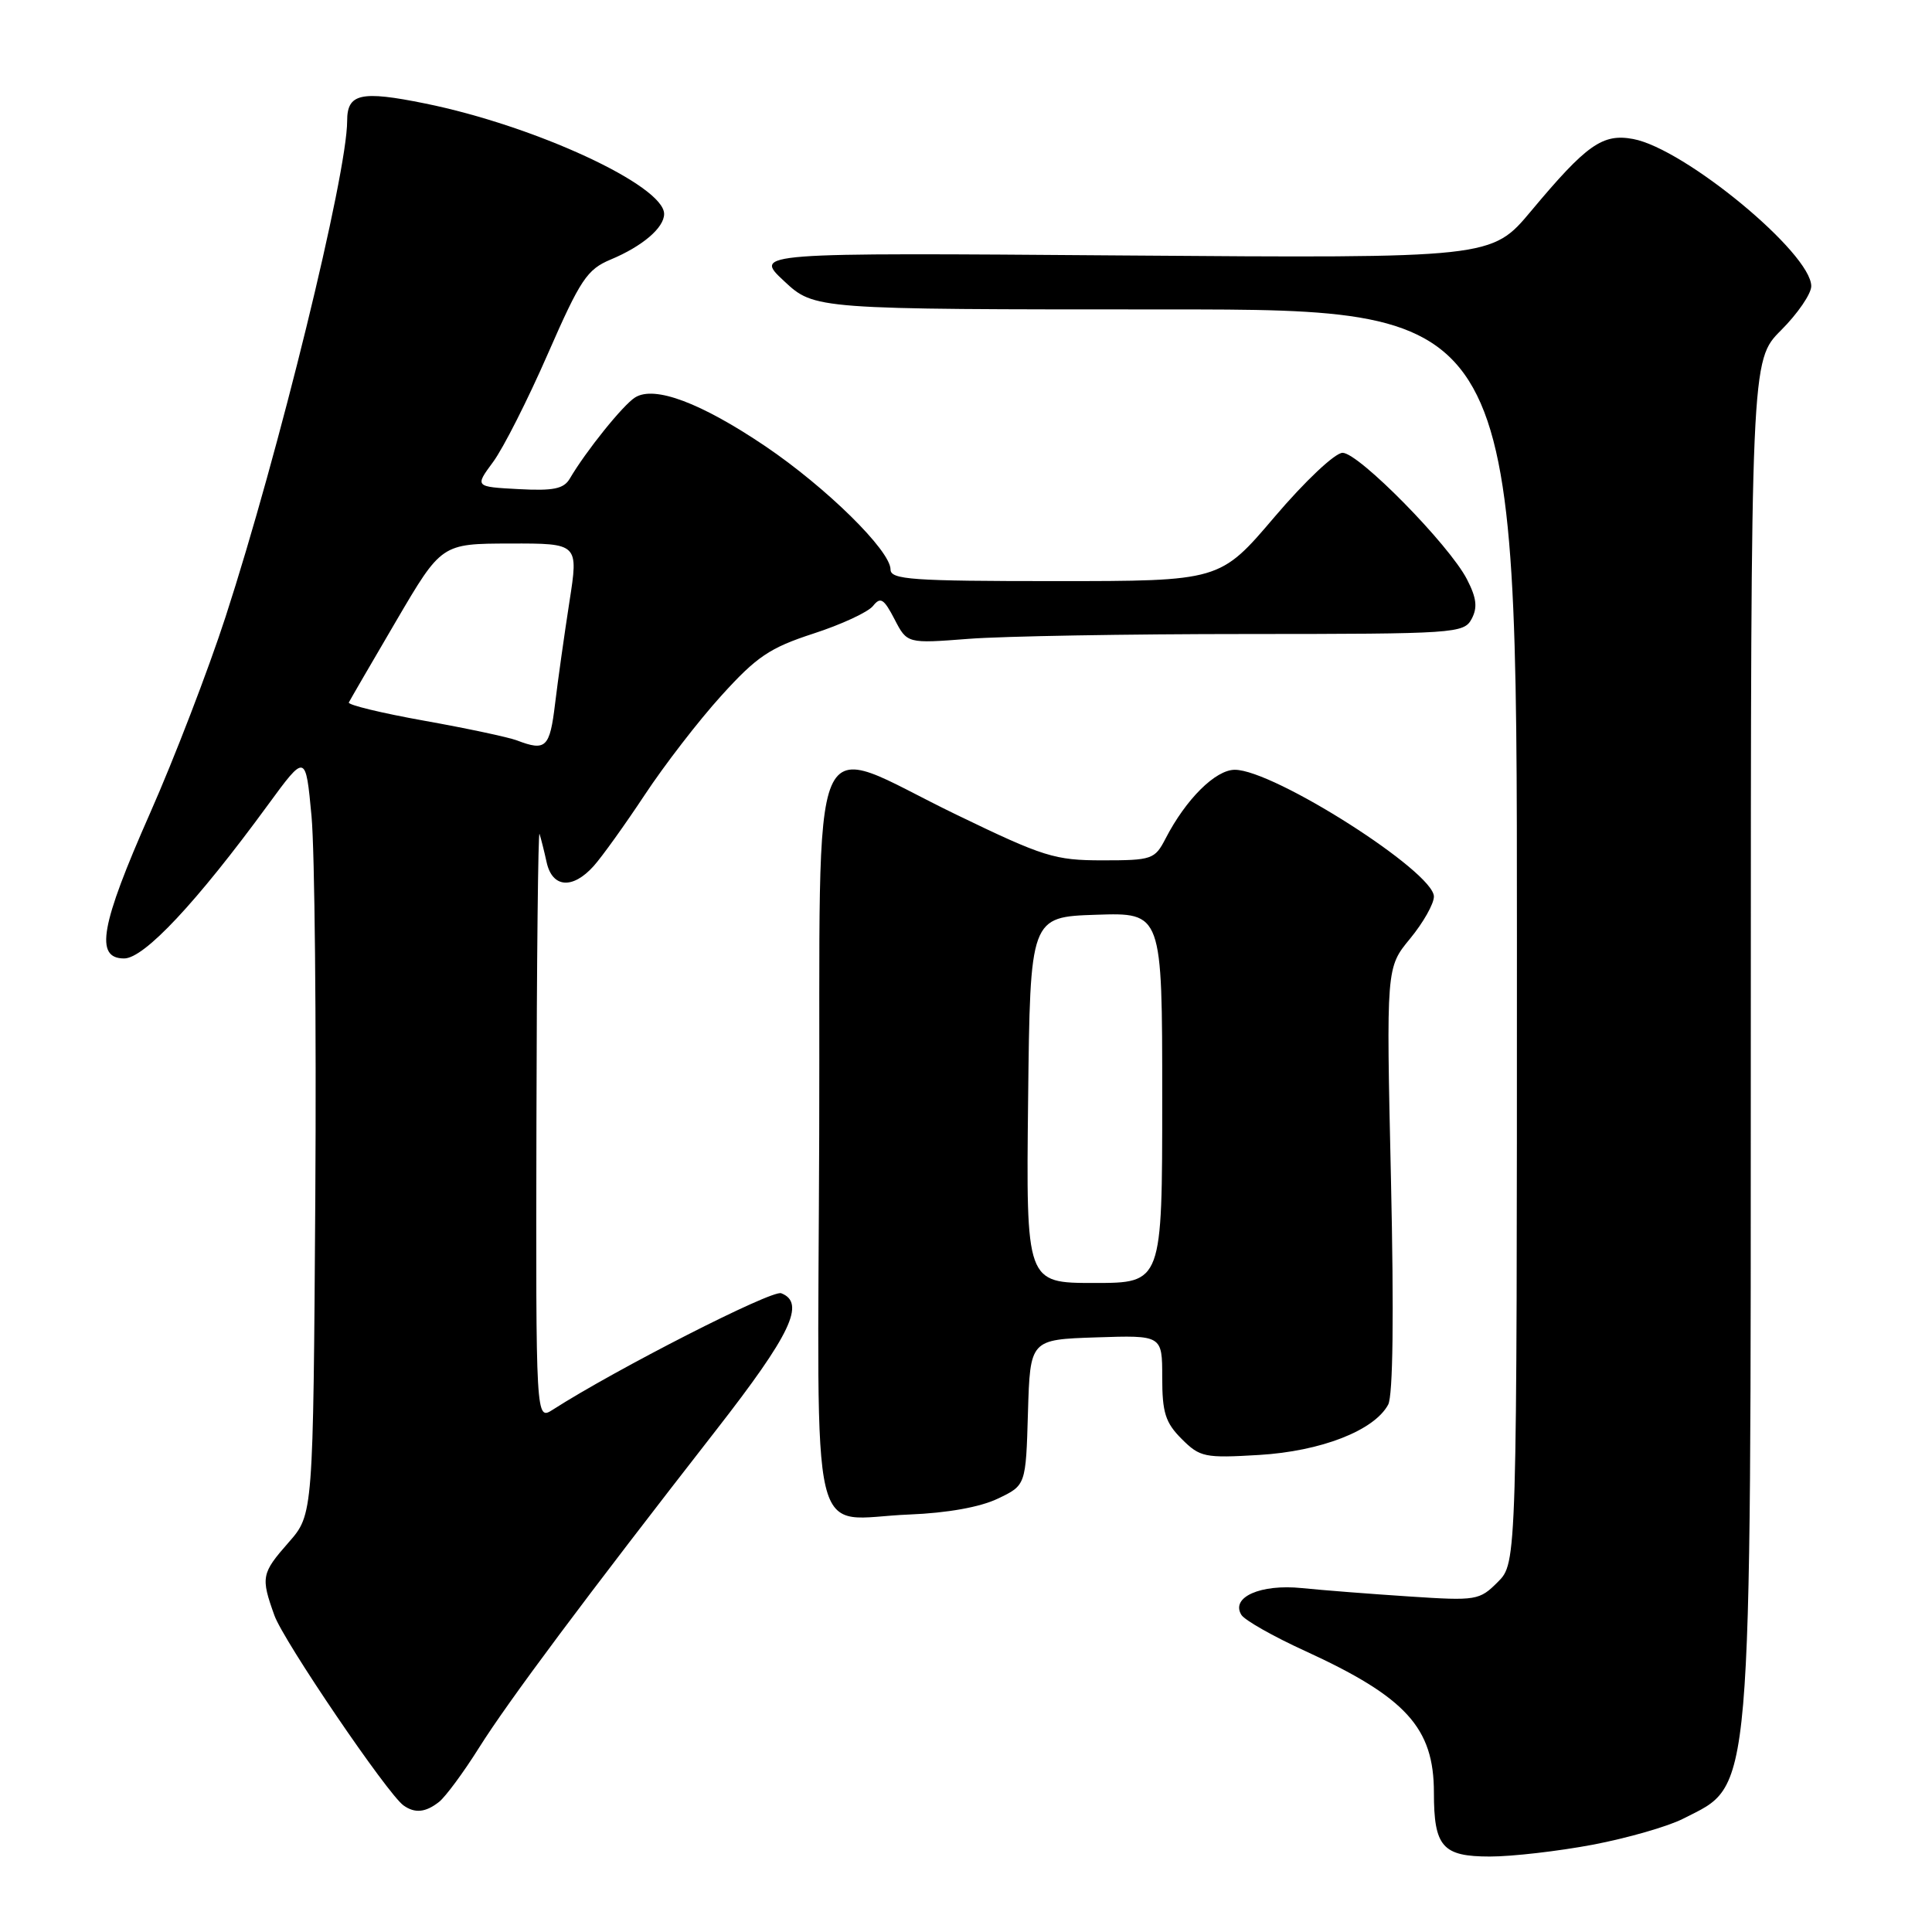 <?xml version="1.0" encoding="UTF-8" standalone="no"?>
<!DOCTYPE svg PUBLIC "-//W3C//DTD SVG 1.1//EN" "http://www.w3.org/Graphics/SVG/1.1/DTD/svg11.dtd" >
<svg xmlns="http://www.w3.org/2000/svg" xmlns:xlink="http://www.w3.org/1999/xlink" version="1.1" viewBox="0 0 256 256">
 <g >
 <path fill="currentColor"
d=" M 211.07 244.43 C 215.63 243.56 221.00 242.02 223.00 241.00 C 232.30 236.25 231.97 240.05 231.99 136.63 C 232.00 47.76 232.00 47.76 236.00 43.76 C 238.20 41.56 240.00 38.93 240.00 37.92 C 240.00 33.55 223.24 19.70 216.41 18.42 C 212.35 17.66 210.24 19.15 202.87 27.97 C 197.64 34.22 197.64 34.22 148.75 33.85 C 99.86 33.48 99.86 33.48 103.89 37.24 C 107.92 41.00 107.92 41.00 154.46 41.00 C 201.00 41.00 201.00 41.00 201.00 124.05 C 201.00 207.09 201.00 207.09 198.47 209.62 C 196.03 212.06 195.64 212.13 186.72 211.54 C 181.65 211.21 175.25 210.71 172.50 210.43 C 167.03 209.87 163.04 211.64 164.49 213.98 C 164.92 214.68 168.70 216.83 172.89 218.74 C 186.31 224.89 190.00 228.94 190.00 237.52 C 190.00 244.71 191.13 246.00 197.42 246.00 C 200.37 246.00 206.51 245.29 211.07 244.43 Z  M 58.19 238.75 C 59.05 238.06 61.43 234.84 63.47 231.59 C 67.33 225.44 77.64 211.63 94.88 189.51 C 104.81 176.77 106.78 172.62 103.51 171.36 C 102.27 170.89 81.64 181.41 73.25 186.79 C 71.00 188.23 71.00 188.23 71.08 148.87 C 71.12 127.21 71.31 109.95 71.49 110.50 C 71.67 111.05 72.10 112.74 72.43 114.25 C 73.18 117.65 75.87 117.87 78.67 114.75 C 79.78 113.51 82.81 109.28 85.42 105.34 C 88.02 101.40 92.59 95.47 95.59 92.17 C 100.26 87.01 101.99 85.84 107.76 83.96 C 111.47 82.76 115.03 81.11 115.68 80.29 C 116.67 79.05 117.11 79.32 118.53 82.05 C 120.20 85.28 120.20 85.28 128.35 84.65 C 132.83 84.30 149.42 84.01 165.21 84.01 C 192.86 84.00 193.97 83.93 195.00 82.01 C 195.80 80.50 195.66 79.24 194.38 76.76 C 192.02 72.18 180.04 60.00 177.90 60.00 C 176.90 60.00 172.93 63.74 168.88 68.50 C 161.65 77.00 161.65 77.00 139.82 77.00 C 120.82 77.00 118.00 76.80 118.00 75.46 C 118.00 72.96 109.50 64.60 101.40 59.12 C 92.87 53.37 86.73 51.06 84.16 52.66 C 82.57 53.64 77.62 59.80 75.50 63.42 C 74.70 64.78 73.33 65.06 68.70 64.81 C 62.91 64.50 62.91 64.50 65.34 61.21 C 66.68 59.40 69.94 52.96 72.59 46.89 C 76.91 37.02 77.79 35.70 80.92 34.39 C 85.13 32.63 88.00 30.18 88.00 28.35 C 88.00 24.58 70.86 16.65 56.32 13.71 C 47.81 11.98 46.00 12.39 46.00 16.01 C 46.00 23.07 36.93 60.06 29.88 81.76 C 27.60 88.77 23.10 100.48 19.87 107.78 C 13.31 122.63 12.53 127.00 16.45 127.00 C 19.10 127.00 26.05 119.58 35.50 106.66 C 40.50 99.83 40.50 99.83 41.28 108.16 C 41.70 112.75 41.93 135.44 41.78 158.58 C 41.50 200.67 41.50 200.67 38.25 204.37 C 34.64 208.48 34.54 208.98 36.36 214.05 C 37.58 217.46 51.34 237.71 53.47 239.23 C 54.98 240.31 56.41 240.16 58.19 238.75 Z  M 132.21 198.58 C 135.93 196.81 135.93 196.81 136.21 187.15 C 136.50 177.50 136.50 177.50 145.25 177.21 C 154.00 176.92 154.00 176.92 154.00 182.51 C 154.00 187.18 154.42 188.51 156.58 190.67 C 159.00 193.09 159.62 193.22 166.83 192.79 C 175.05 192.30 182.10 189.55 183.94 186.12 C 184.58 184.92 184.71 174.26 184.31 156.23 C 183.68 128.21 183.68 128.21 186.84 124.38 C 188.58 122.27 190.00 119.76 190.00 118.80 C 190.00 115.51 168.79 102.00 163.62 102.00 C 161.06 102.00 157.14 105.89 154.44 111.12 C 153.02 113.87 152.64 114.00 146.09 114.00 C 139.75 114.00 138.29 113.54 126.73 107.95 C 106.63 98.24 108.73 93.34 108.55 150.35 C 108.36 206.93 107.01 201.21 120.50 200.68 C 125.52 200.48 129.88 199.70 132.21 198.58 Z  M 68.50 98.11 C 67.40 97.69 61.88 96.51 56.22 95.50 C 50.57 94.49 46.07 93.40 46.22 93.08 C 46.38 92.76 49.20 87.90 52.50 82.27 C 58.50 72.04 58.50 72.04 67.58 72.02 C 76.66 72.00 76.66 72.00 75.45 79.75 C 74.79 84.01 73.93 90.09 73.55 93.25 C 72.85 99.08 72.33 99.57 68.50 98.11 Z  M 136.23 145.75 C 136.50 121.50 136.50 121.50 145.25 121.21 C 154.00 120.92 154.00 120.92 154.00 145.46 C 154.00 170.00 154.00 170.00 144.98 170.00 C 135.96 170.00 135.96 170.00 136.23 145.75 Z "/>
</g>
</svg>